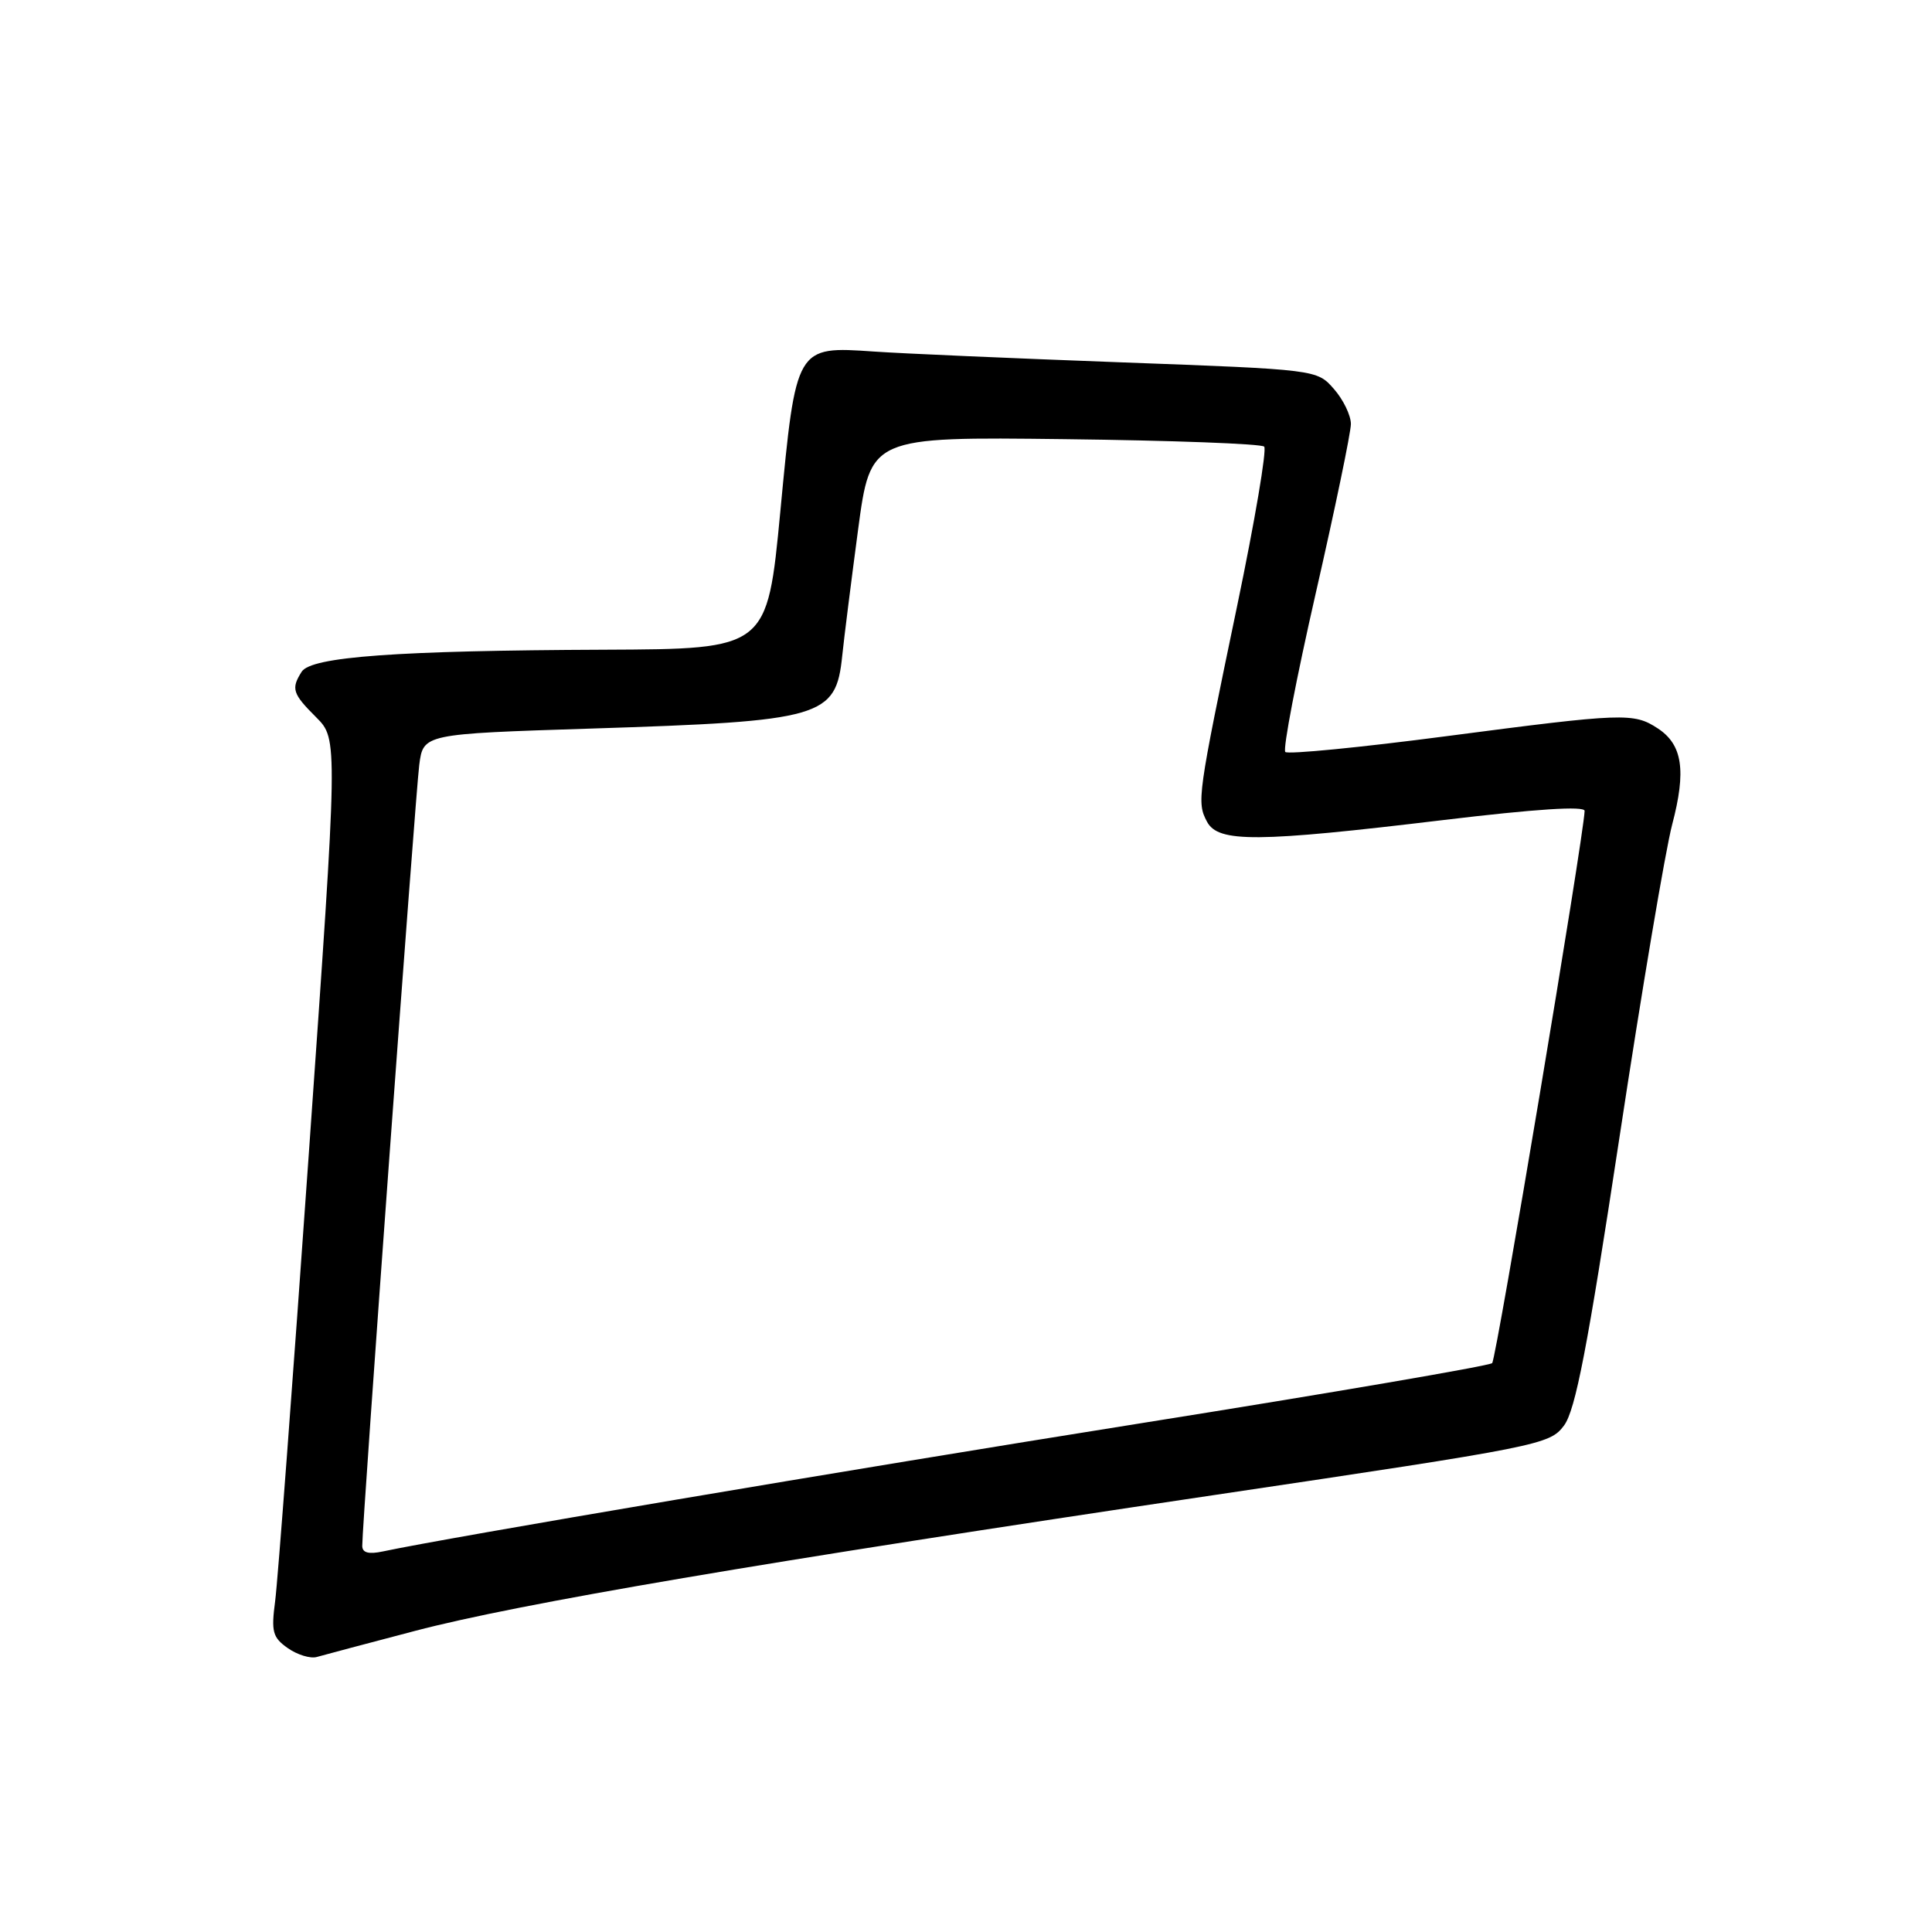 <?xml version="1.0" encoding="UTF-8" standalone="no"?>
<!DOCTYPE svg PUBLIC "-//W3C//DTD SVG 1.1//EN" "http://www.w3.org/Graphics/SVG/1.1/DTD/svg11.dtd" >
<svg xmlns="http://www.w3.org/2000/svg" xmlns:xlink="http://www.w3.org/1999/xlink" version="1.1" viewBox="0 0 256 256">
 <g >
 <path fill="currentColor"
d=" M 55.00 216.10 C 68.74 212.49 100.76 207.04 160.90 198.10 C 204.15 191.67 205.34 191.43 207.24 188.89 C 208.76 186.84 210.36 178.56 214.56 150.89 C 217.51 131.42 220.67 112.69 221.57 109.26 C 223.46 102.10 222.94 98.67 219.67 96.52 C 216.47 94.42 215.18 94.47 191.72 97.54 C 180.29 99.04 170.65 99.98 170.31 99.64 C 169.96 99.29 171.78 89.84 174.34 78.62 C 176.90 67.41 179.00 57.31 179.00 56.18 C 179.00 55.04 177.99 52.95 176.75 51.54 C 174.50 48.97 174.50 48.97 148.50 48.01 C 134.20 47.48 119.48 46.84 115.79 46.58 C 105.45 45.87 105.48 45.82 103.40 67.75 C 101.66 86.00 101.66 86.00 80.08 86.09 C 52.58 86.20 41.23 87.02 39.97 89.01 C 38.55 91.26 38.75 91.91 41.90 95.05 C 44.79 97.95 44.79 97.95 40.93 152.72 C 38.81 182.85 36.80 209.59 36.46 212.14 C 35.92 216.22 36.12 216.97 38.14 218.39 C 39.40 219.27 41.13 219.80 41.97 219.56 C 42.81 219.32 48.67 217.76 55.00 216.10 Z  M 48.00 204.83 C 47.98 202.00 55.05 105.27 55.55 101.38 C 56.08 97.25 56.08 97.25 78.29 96.54 C 109.03 95.56 110.76 95.06 111.60 86.89 C 111.85 84.47 112.80 76.96 113.70 70.19 C 115.35 57.88 115.35 57.88 141.09 58.19 C 155.25 58.36 167.14 58.80 167.51 59.18 C 167.88 59.55 166.28 69.00 163.95 80.18 C 158.67 105.51 158.56 106.30 159.94 108.89 C 161.43 111.67 166.56 111.63 191.25 108.66 C 203.51 107.19 209.99 106.77 209.97 107.45 C 209.87 110.76 198.27 180.07 197.72 180.62 C 197.35 180.98 176.46 184.56 151.28 188.57 C 111.80 194.86 59.55 203.70 50.75 205.57 C 48.84 205.98 48.00 205.75 48.00 204.83 Z "/>
</g>
</svg>
